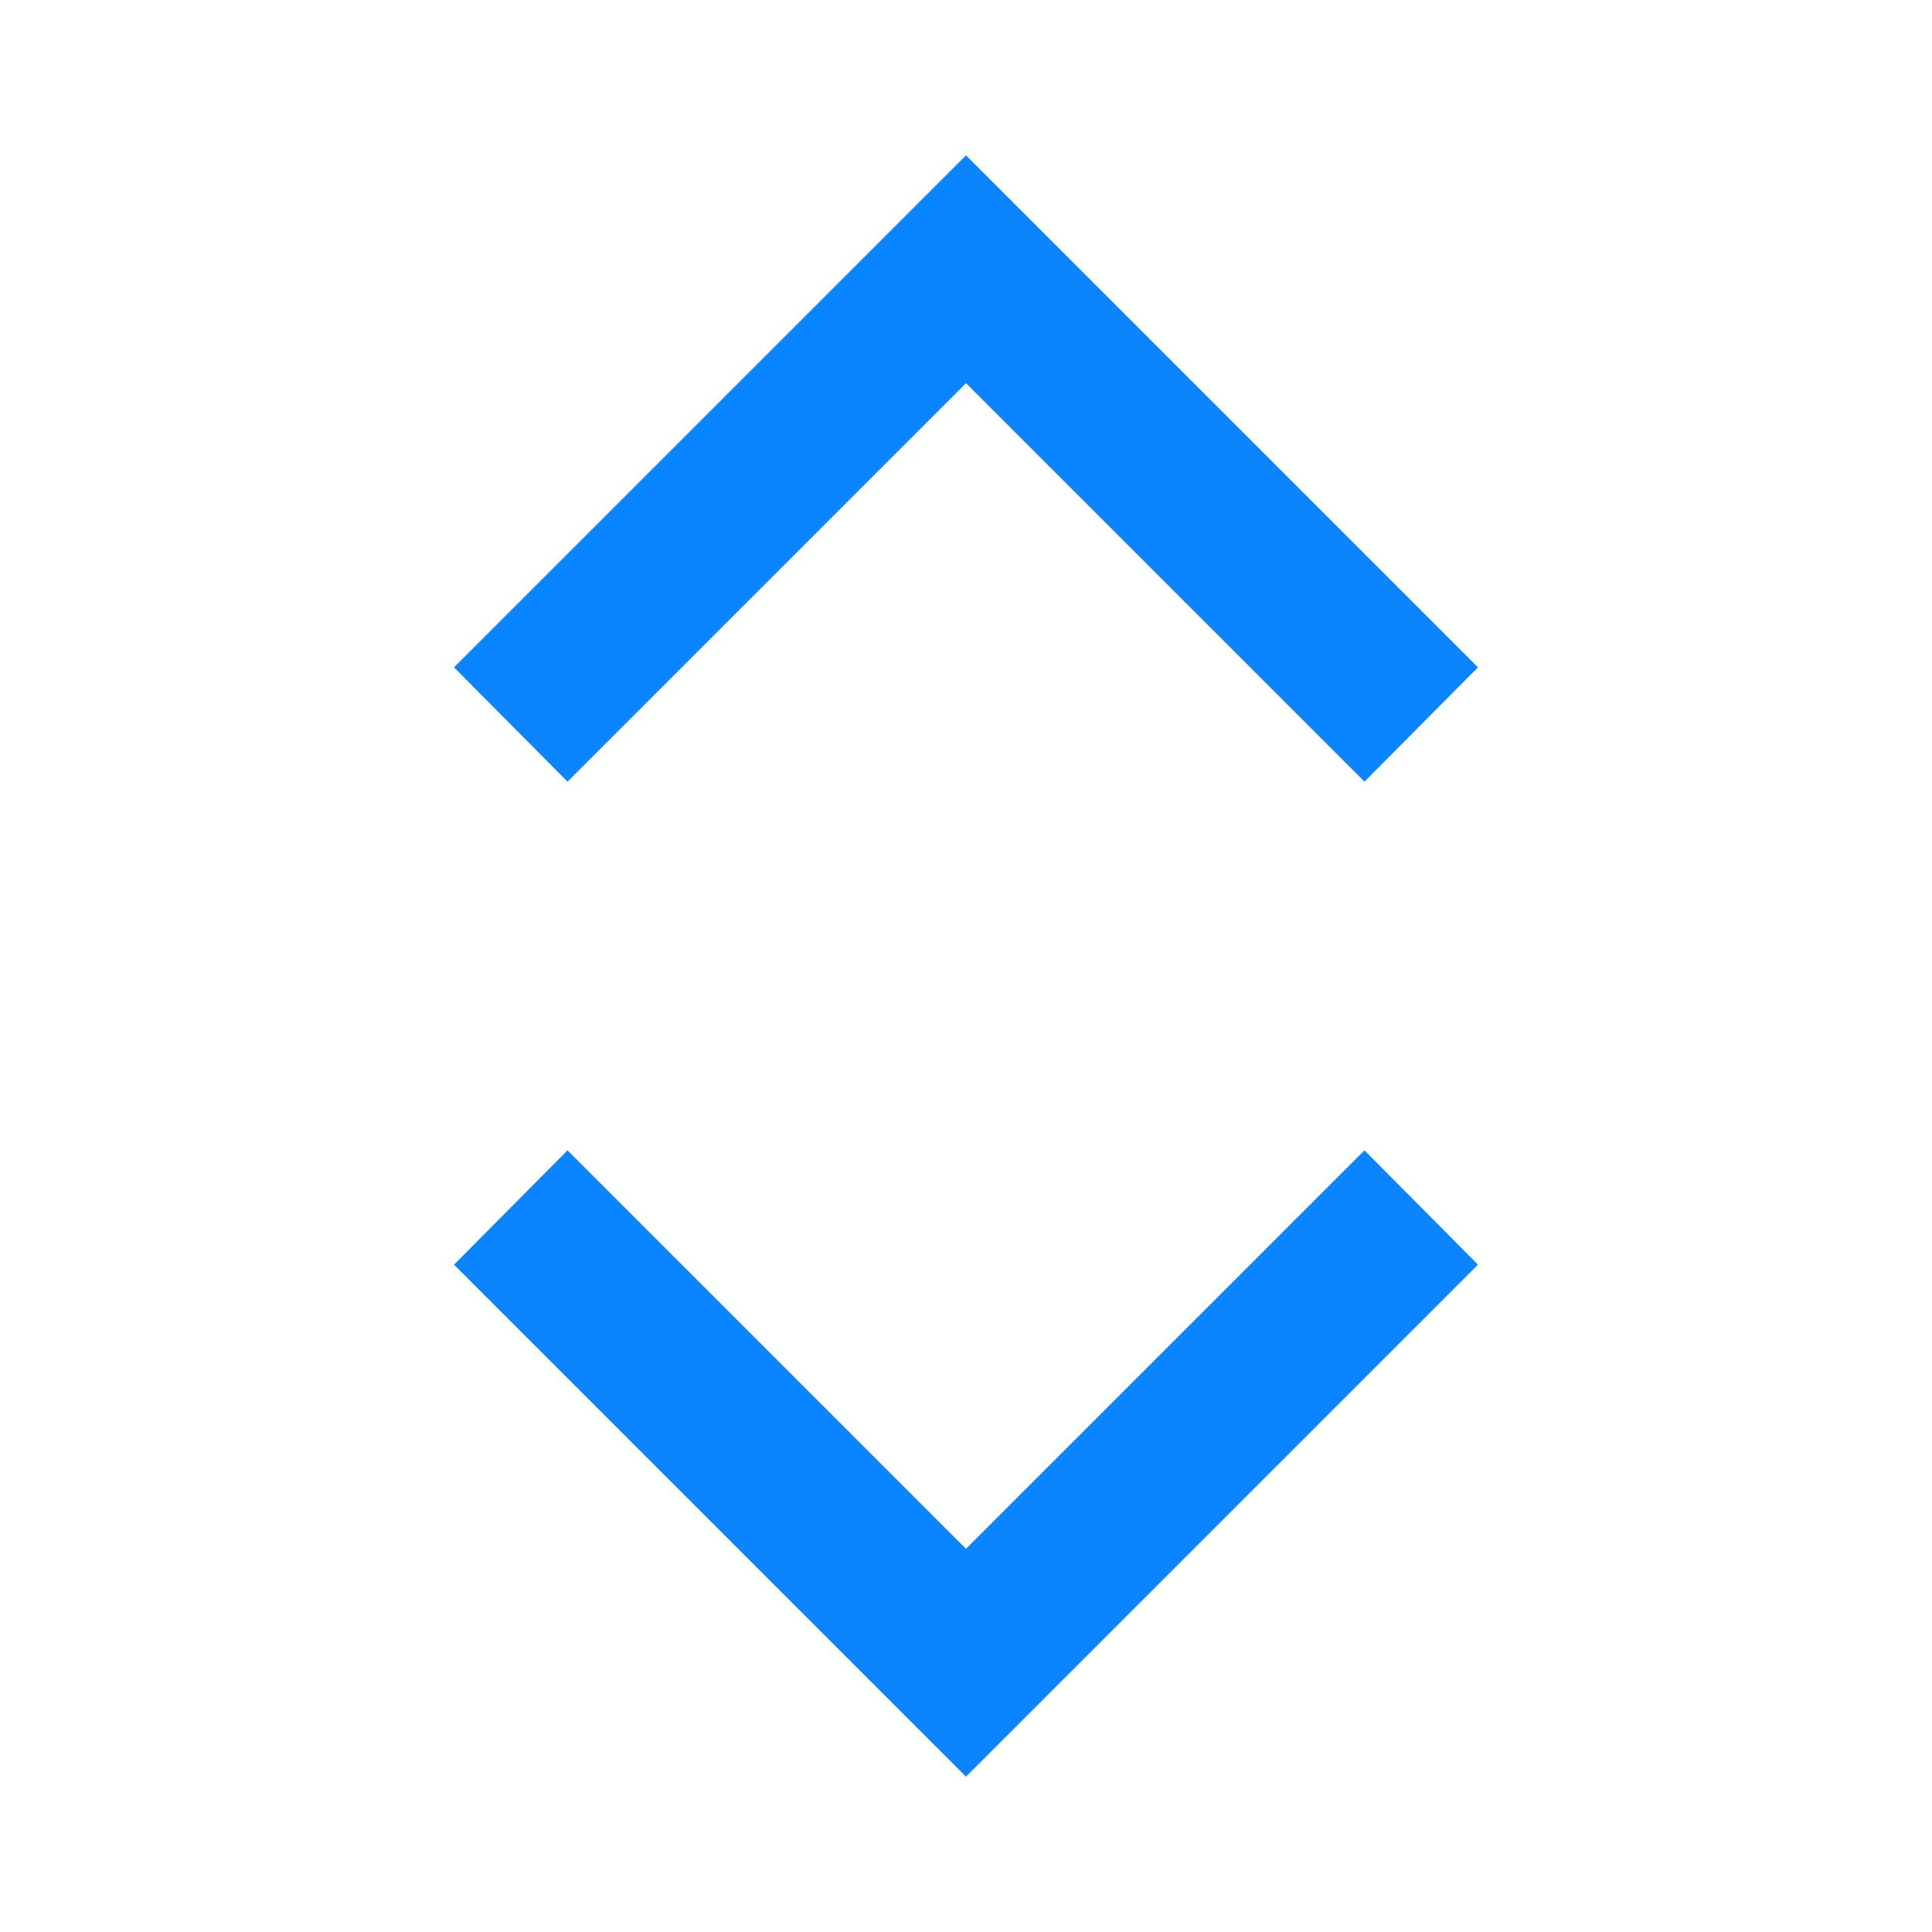 <svg xmlns="http://www.w3.org/2000/svg" width="24" height="24" viewBox="0 0 24 24" style="fill: rgba(10, 133, 255, 1);transform: ;msFilter:;"><polygon points="12 19.24 7.05 14.29 5.64 15.71 12 22.07 18.36 15.71 16.95 14.29 12 19.24"></polygon><polygon points="5.64 8.29 7.05 9.71 12 4.76 16.95 9.71 18.36 8.29 12 1.93 5.64 8.29"></polygon></svg>